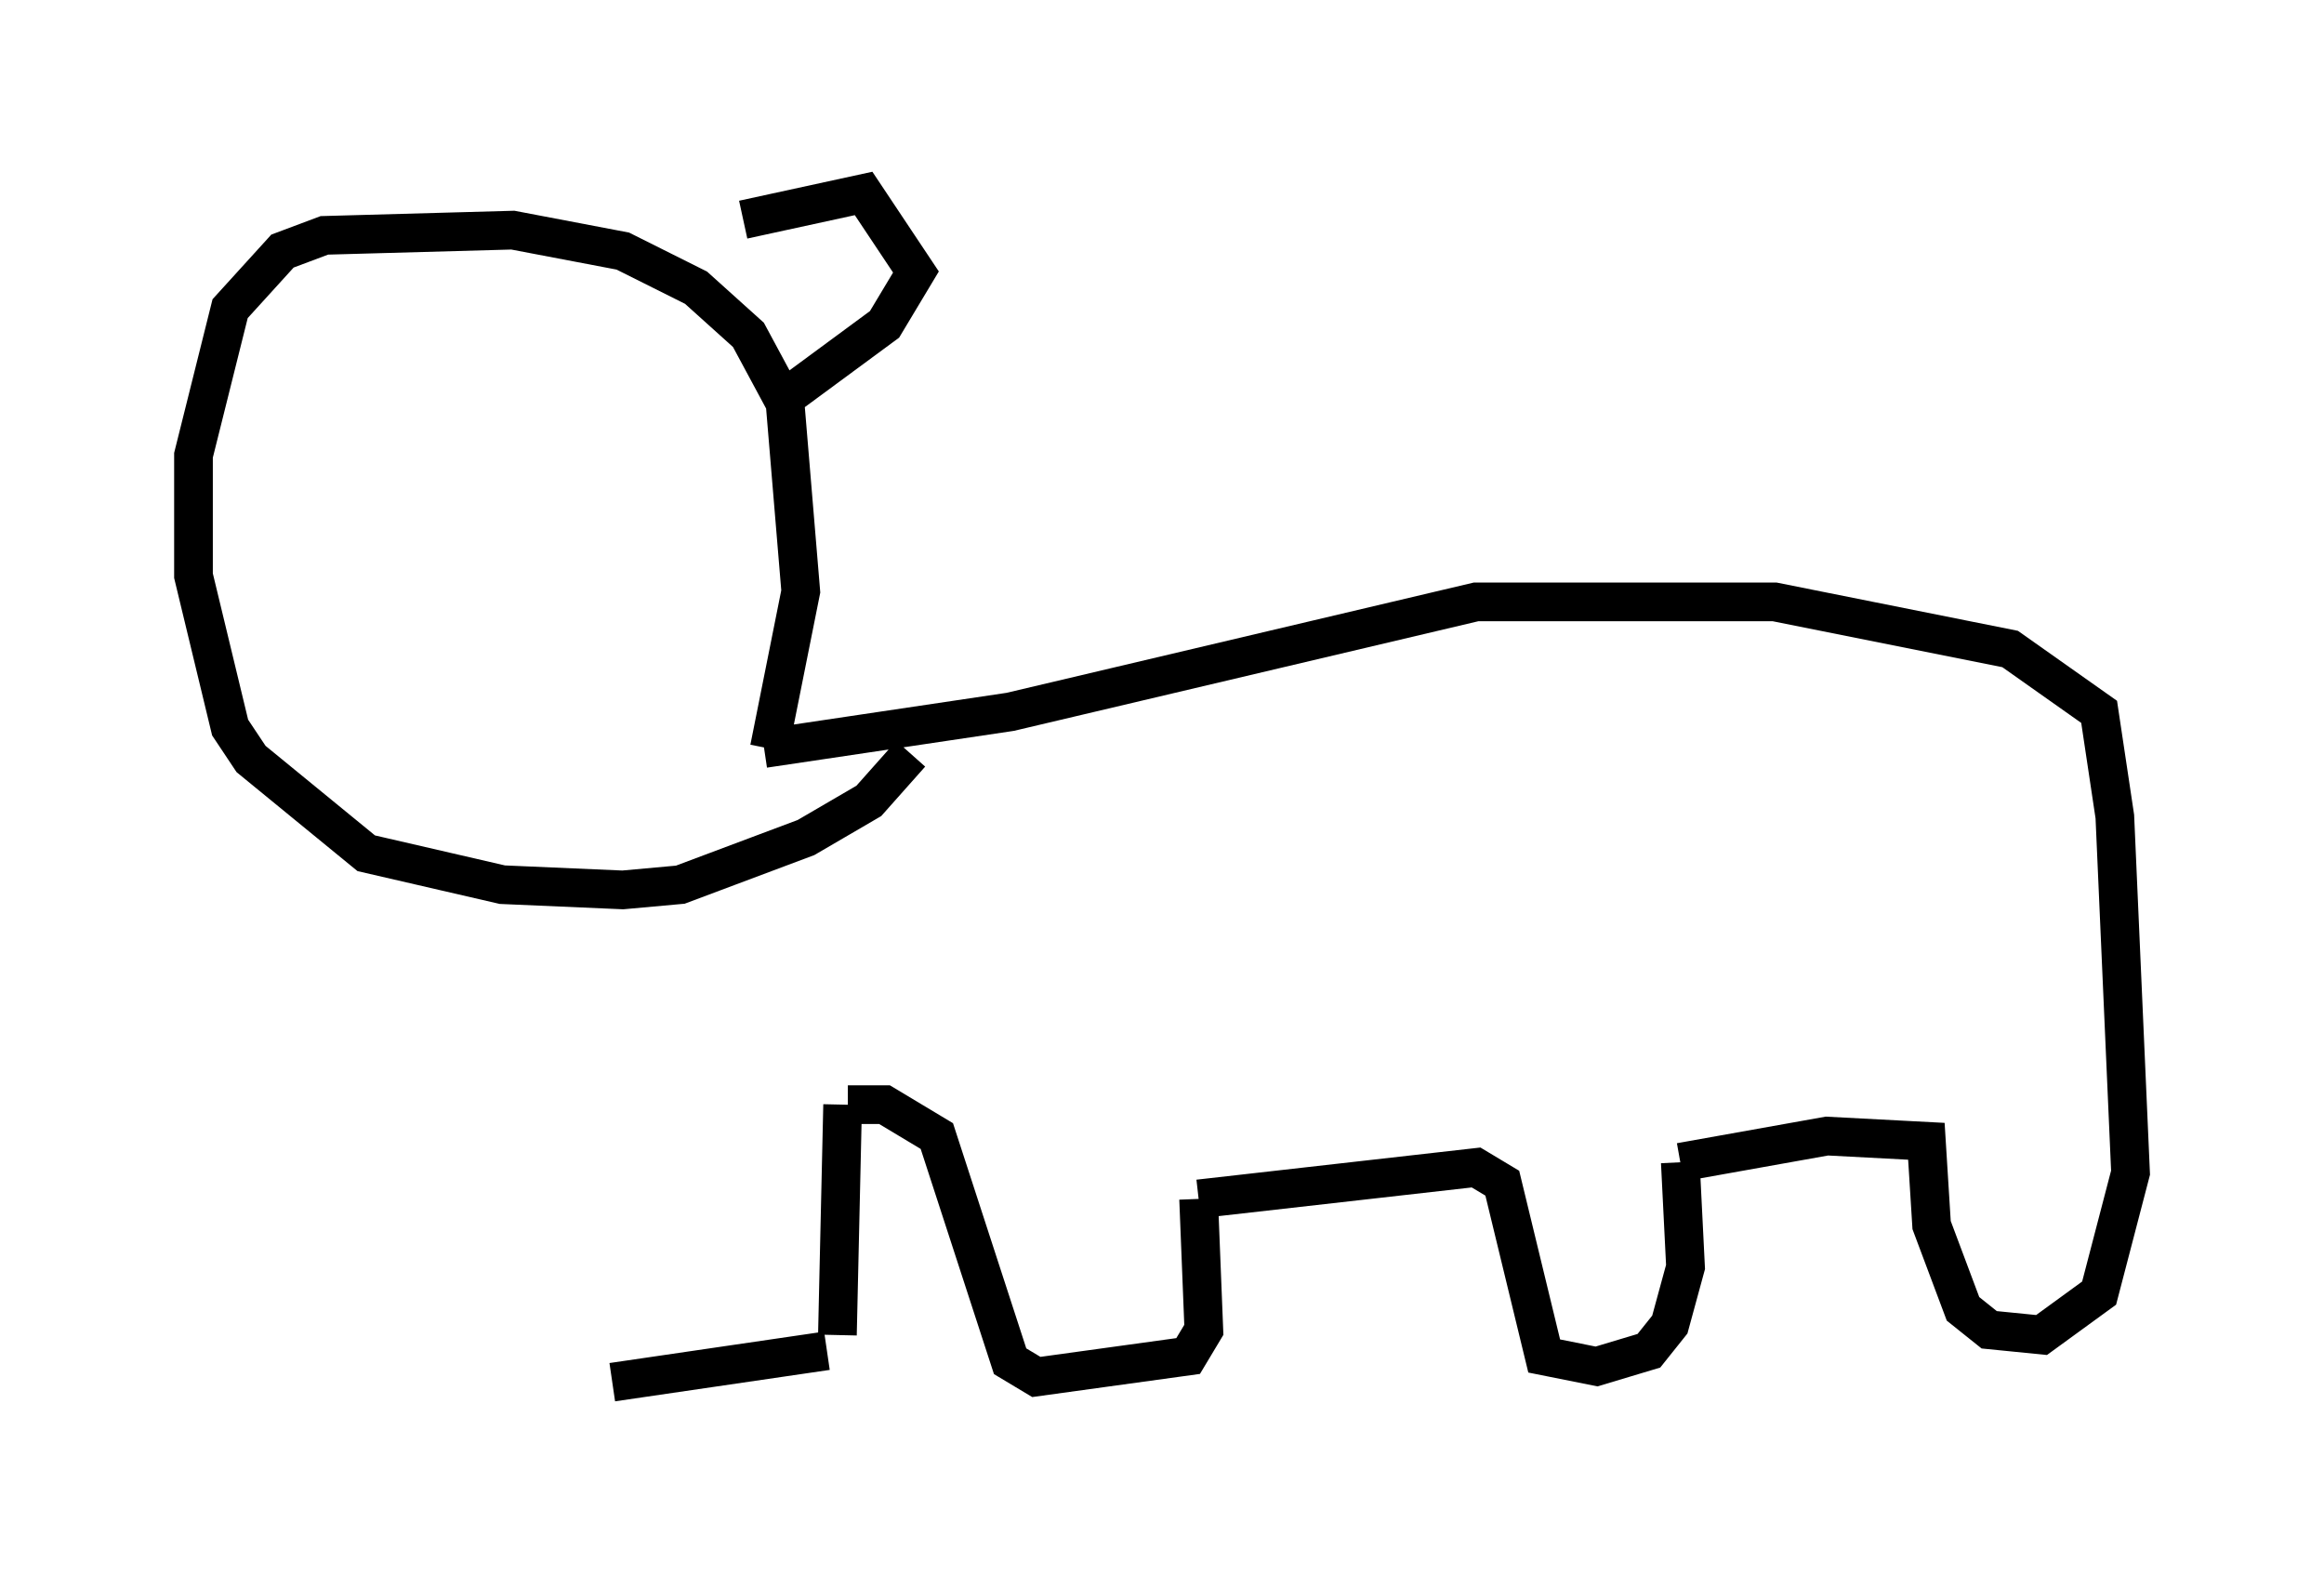 <?xml version="1.0" encoding="utf-8" ?>
<svg baseProfile="full" height="40.717" version="1.1" width="60.067" xmlns="http://www.w3.org/2000/svg" xmlns:ev="http://www.w3.org/2001/xml-events" xmlns:xlink="http://www.w3.org/1999/xlink"><defs /><rect fill="white" height="40.717" width="60.067" x="0" y="0" /><path d="M14.607, 28.004 m1.218, 7.713 l5.548, -0.812 m0.271, -0.406 l0.135, -5.954 m0.135, 0.0 l0.947, 0.0 1.353, 0.812 l1.894, 5.819 0.677, 0.406 l3.924, -0.541 0.406, -0.677 l-0.135, -3.383 m0.0, 0.0 l7.172, -0.812 0.677, 0.406 l1.083, 4.465 1.353, 0.271 l1.353, -0.406 0.541, -0.677 l0.406, -1.488 -0.135, -2.706 m0.0, 0.0 l3.789, -0.677 2.571, 0.135 l0.135, 2.165 0.812, 2.165 l0.677, 0.541 1.353, 0.135 l1.488, -1.083 0.812, -3.112 l-0.406, -9.202 -0.406, -2.706 l-2.3, -1.624 -6.089, -1.218 l-7.713, 0.0 -12.043, 2.842 l-6.36, 0.947 m0.135, 0.0 l0.812, -4.059 -0.406, -4.871 l-0.947, -1.759 -1.353, -1.218 l-1.894, -0.947 -2.842, -0.541 l-4.871, 0.135 -1.083, 0.406 l-1.353, 1.488 -0.947, 3.789 l0.0, 3.112 0.947, 3.924 l0.541, 0.812 2.977, 2.436 l3.518, 0.812 3.112, 0.135 l1.488, -0.135 3.248, -1.218 l1.624, -0.947 1.083, -1.218 m-4.33, -13.802 l3.112, -0.677 1.353, 2.03 l-0.812, 1.353 -2.571, 1.894 " fill="none" stroke="black" stroke-width="1" /></svg>